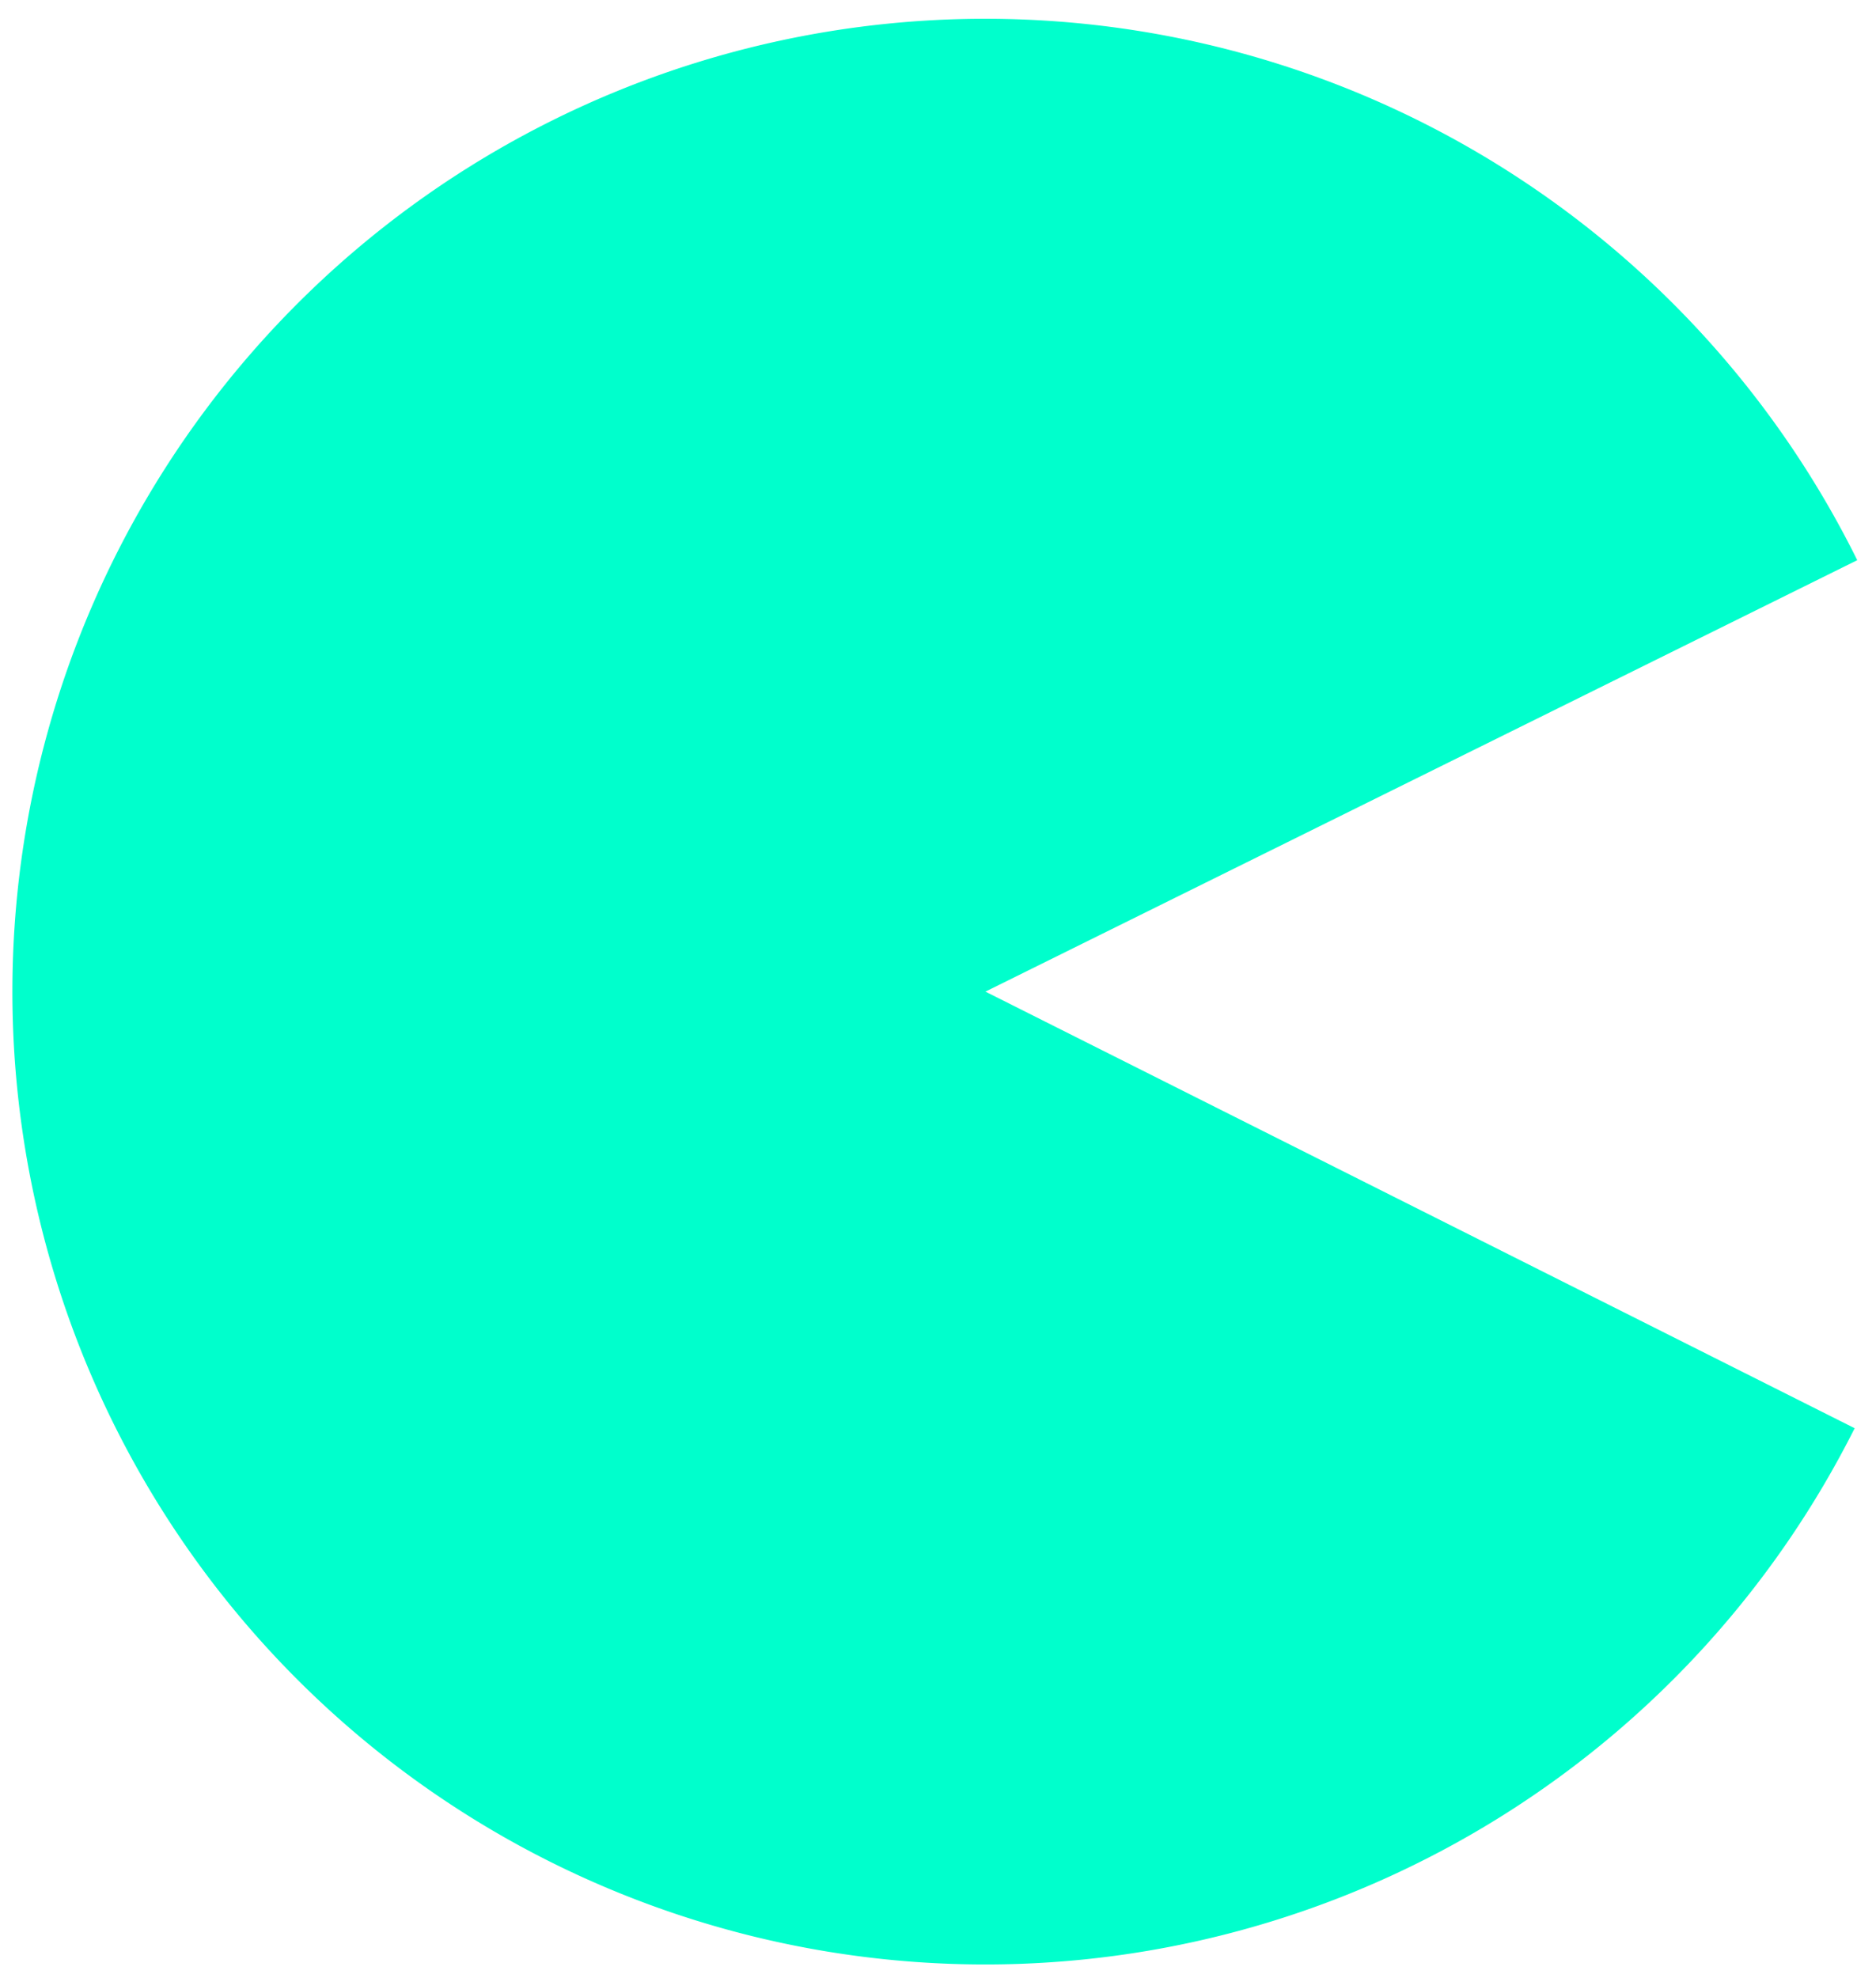 <?xml version="1.0" encoding="UTF-8" standalone="no"?>
<svg xmlns="http://www.w3.org/2000/svg" height="571.11" width="541.6">
  <path style="fill:#00ffcc" d="M535.441,412.339A280.868,280.868 0 1,1 536.186,161.733L284.493,286.29Z" />
</svg>
